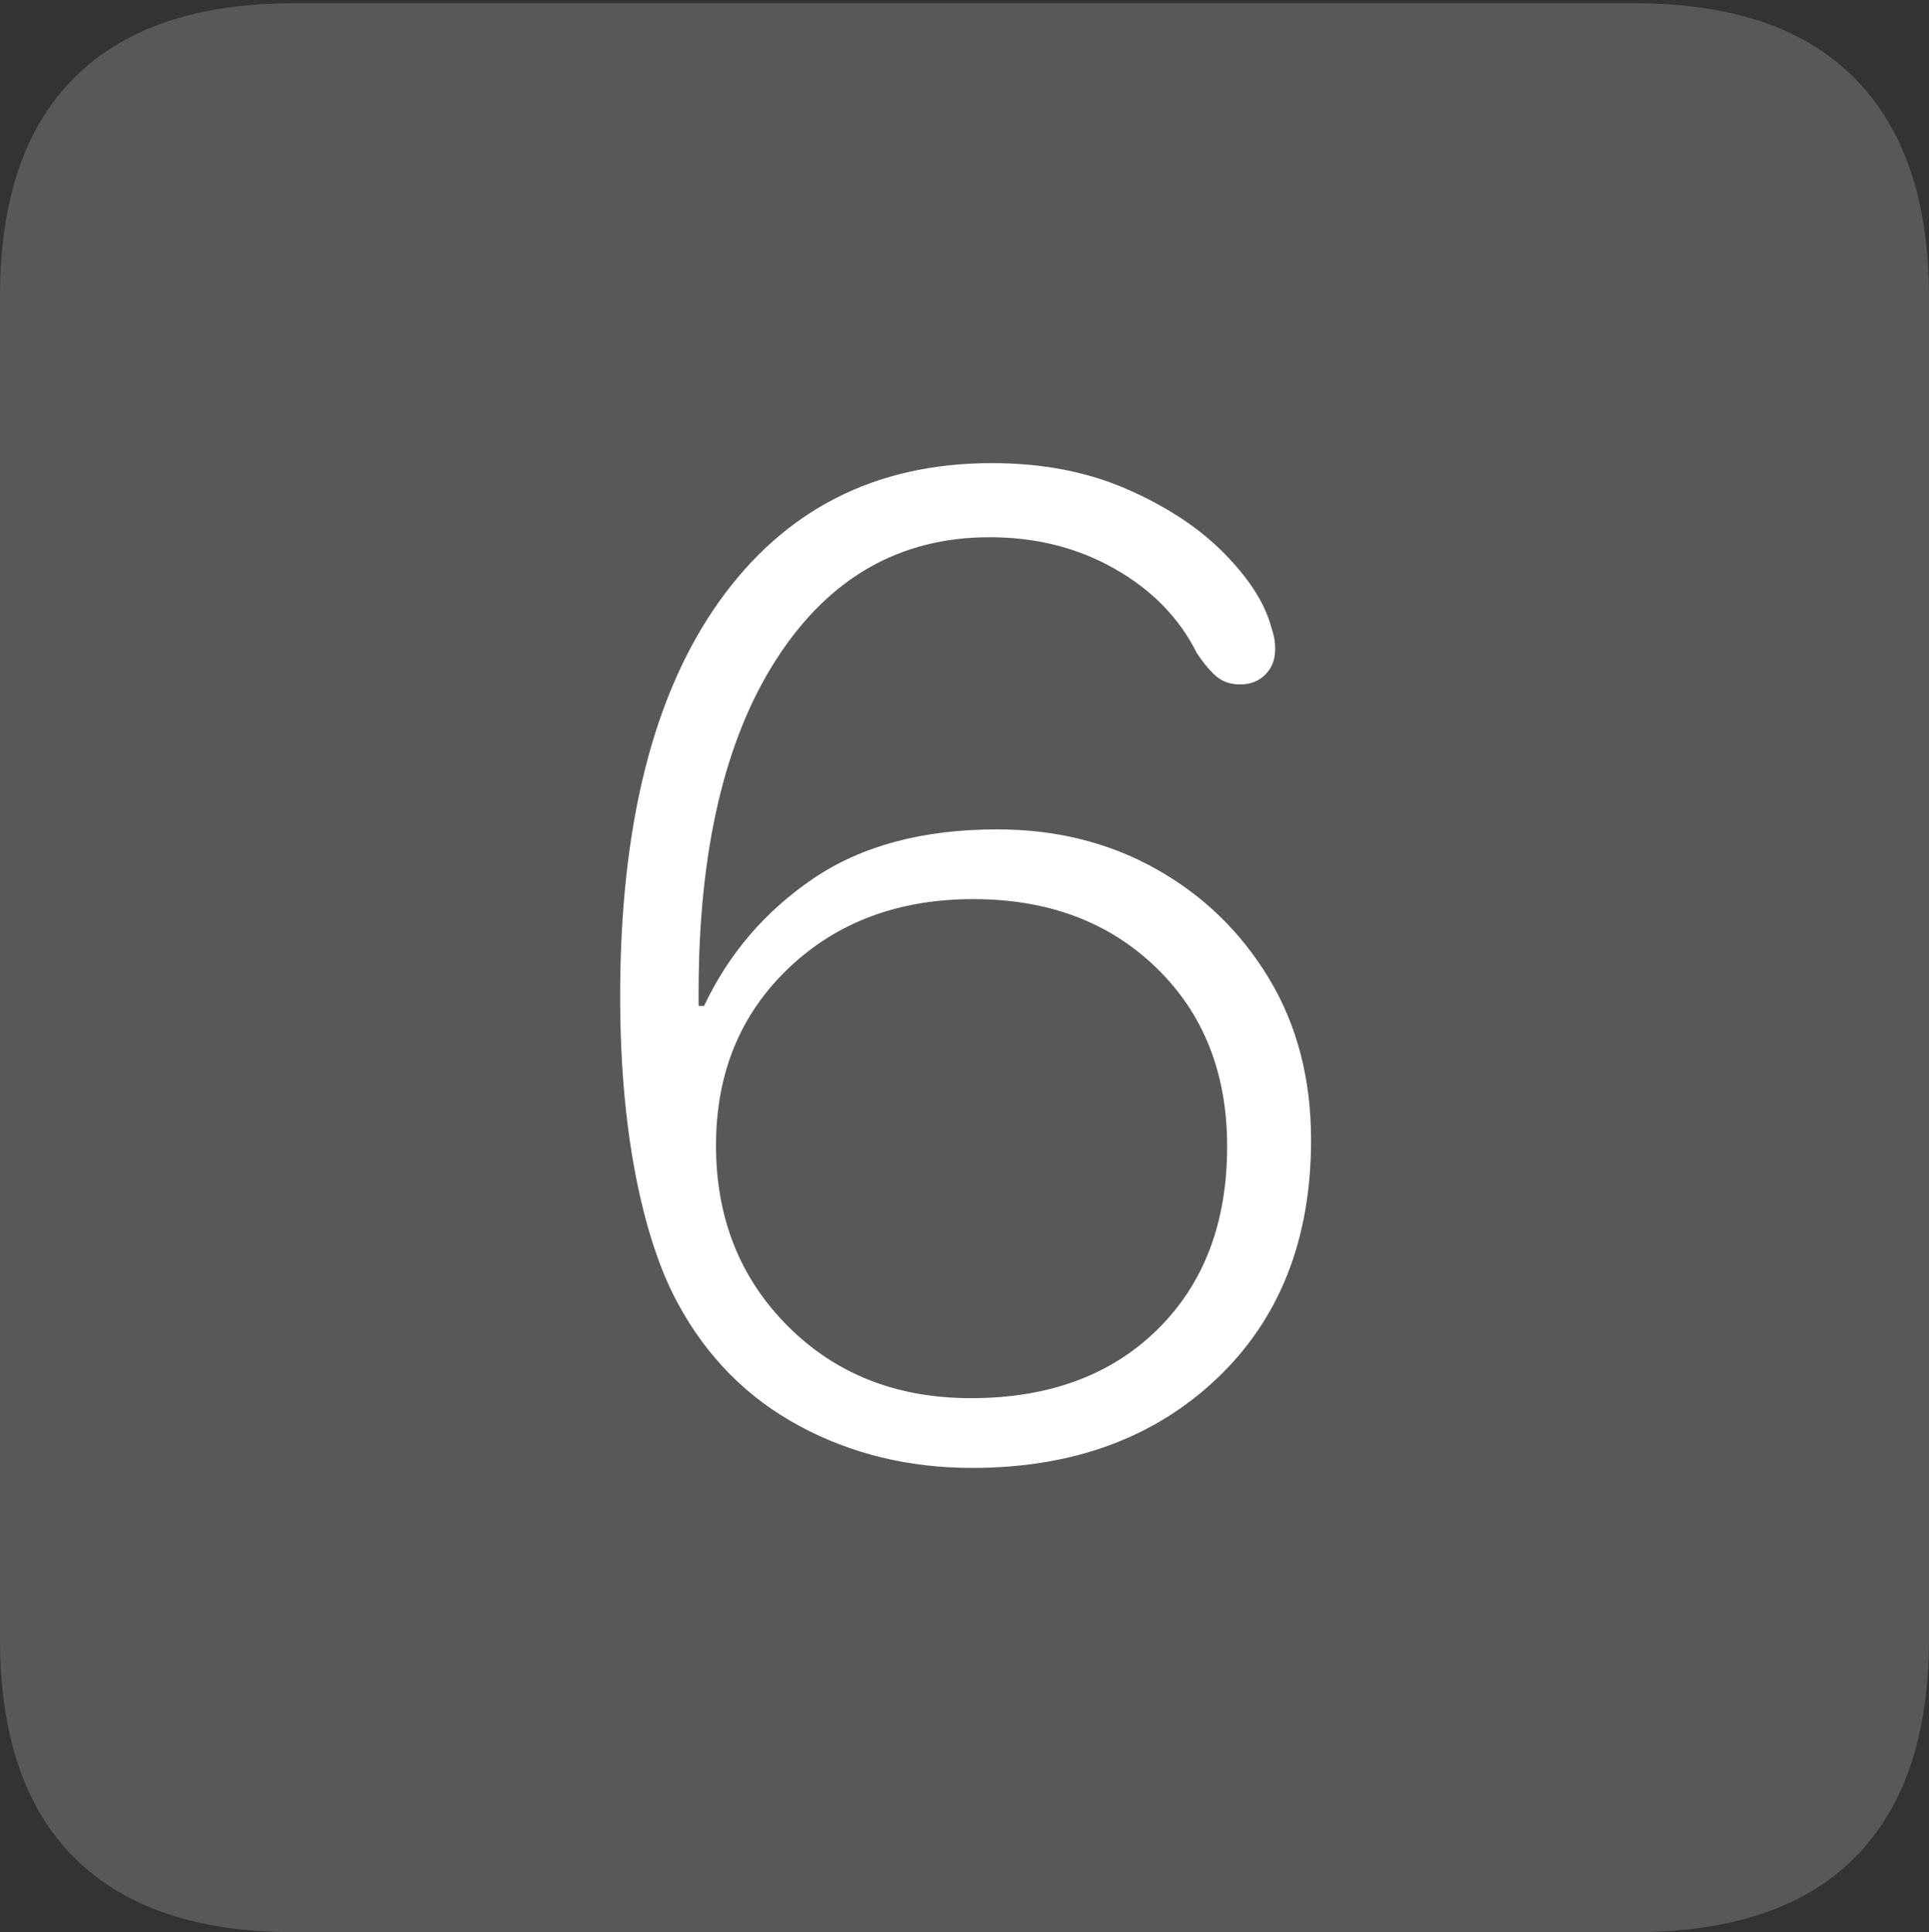 <?xml version="1.0" encoding="UTF-8"?>
<!--Generator: Apple Native CoreSVG 175-->
<!DOCTYPE svg
PUBLIC "-//W3C//DTD SVG 1.1//EN"
       "http://www.w3.org/Graphics/SVG/1.1/DTD/svg11.dtd">
<svg version="1.1" xmlns="http://www.w3.org/2000/svg" xmlns:xlink="http://www.w3.org/1999/xlink" width="17.285" height="17.314">
 <rect width="100%" height="100%" fill="#333333" stroke="none"/>
 <g>
  <rect height="17.314" opacity="0" width="17.285" x="0" y="0"/>
  <path d="M2.627 17.314L14.648 17.314Q15.957 17.314 16.621 16.645Q17.285 15.977 17.285 14.688L17.285 2.656Q17.285 1.377 16.621 0.703Q15.957 0.029 14.648 0.029L2.627 0.029Q1.338 0.029 0.669 0.693Q0 1.357 0 2.656L0 14.688Q0 15.986 0.669 16.65Q1.338 17.314 2.627 17.314Z" fill="rgba(255,255,255,0.18)"/>
  <path d="M8.711 13.154Q7.861 13.154 7.163 12.778Q6.465 12.402 6.074 11.68Q5.83 11.23 5.693 10.518Q5.557 9.805 5.557 8.926Q5.557 6.641 6.44 5.396Q7.324 4.15 8.887 4.15Q9.57 4.15 10.102 4.385Q10.635 4.619 10.967 4.956Q11.299 5.293 11.387 5.605Q11.406 5.664 11.416 5.708Q11.426 5.752 11.426 5.82Q11.426 5.957 11.338 6.045Q11.25 6.133 11.113 6.133Q10.986 6.133 10.903 6.064Q10.82 5.996 10.723 5.85Q10.488 5.381 9.99 5.098Q9.492 4.814 8.867 4.814Q7.666 4.814 6.963 5.898Q6.26 6.982 6.26 8.896Q6.26 8.926 6.26 8.955Q6.26 8.984 6.26 9.014Q6.27 9.014 6.284 9.014Q6.299 9.014 6.309 9.014Q6.641 8.311 7.29 7.871Q7.939 7.432 8.936 7.432Q9.727 7.432 10.361 7.788Q10.996 8.145 11.372 8.77Q11.748 9.395 11.748 10.215Q11.748 11.553 10.903 12.354Q10.059 13.154 8.711 13.154ZM8.701 12.529Q9.746 12.529 10.371 11.914Q10.996 11.299 10.996 10.273Q10.996 9.287 10.361 8.672Q9.727 8.057 8.721 8.057Q7.715 8.057 7.065 8.677Q6.416 9.297 6.416 10.264Q6.416 11.24 7.061 11.885Q7.705 12.529 8.701 12.529Z" fill="#ffffff"/>
 </g>
</svg>
